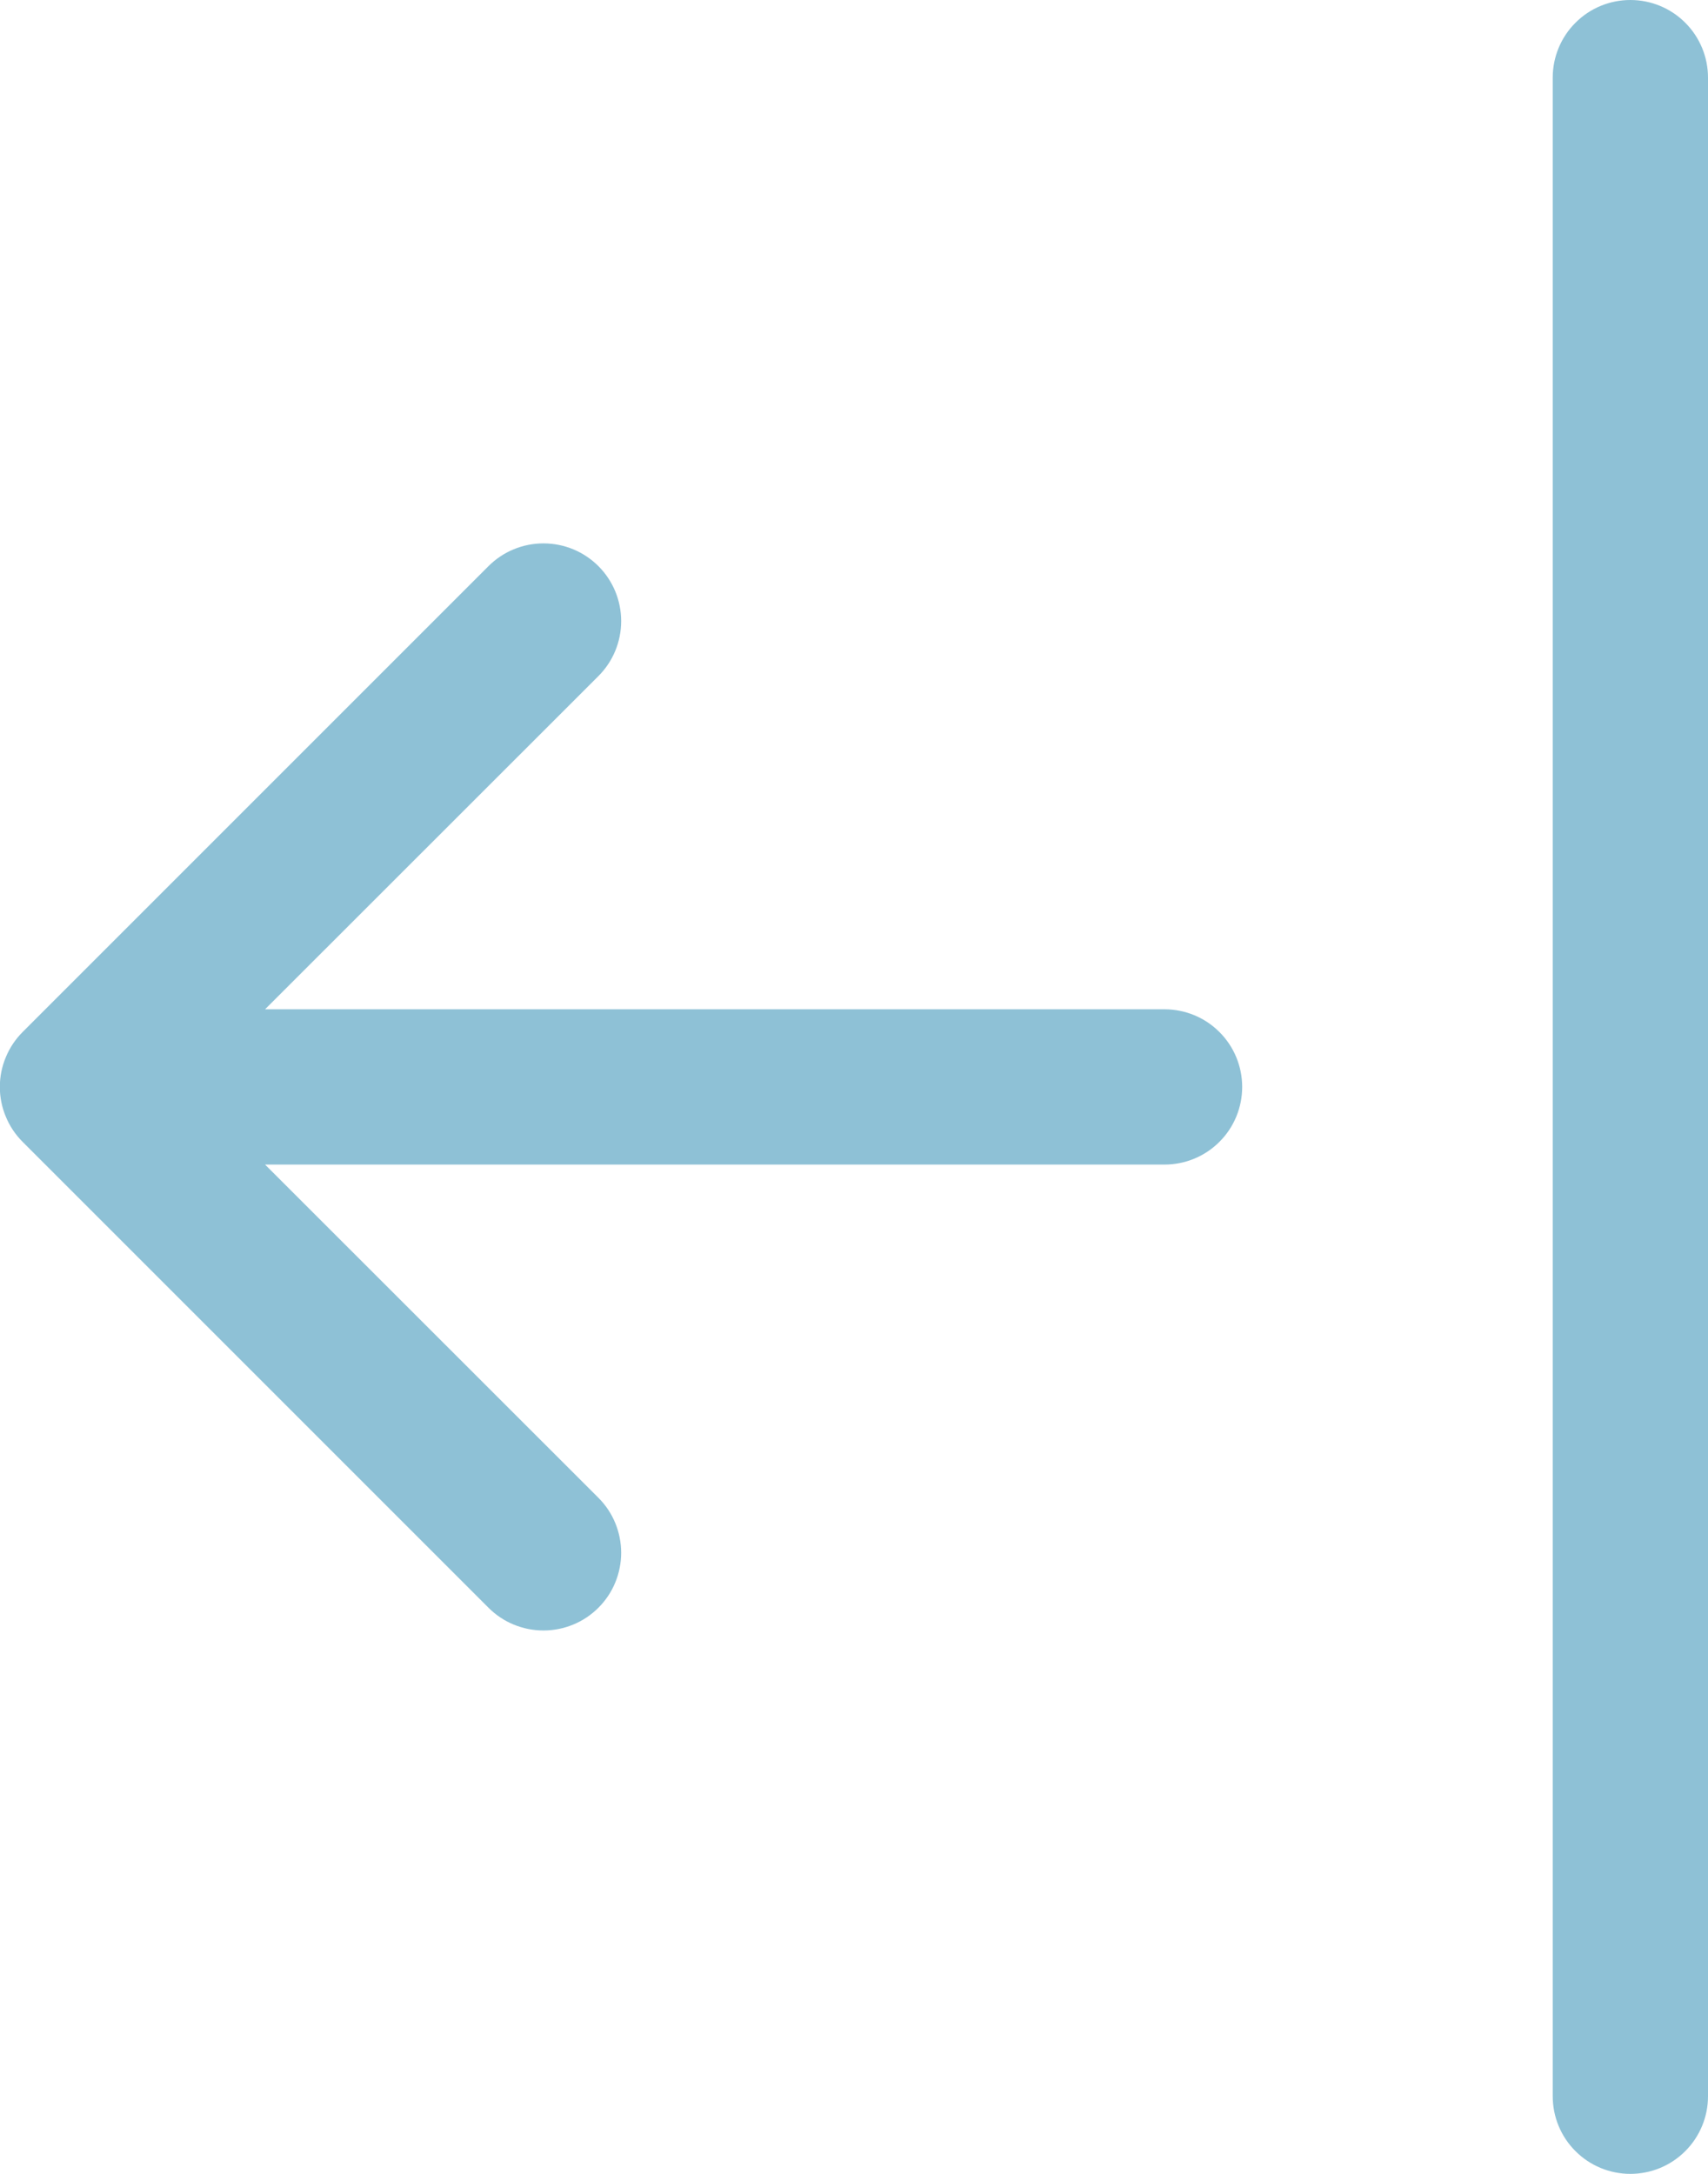 <svg width="22" height="28" viewBox="0 0 22 28" fill="none" xmlns="http://www.w3.org/2000/svg">
<path fill-rule="evenodd" clip-rule="evenodd" d="M21 28C20.735 28 20.48 27.895 20.293 27.707C20.105 27.52 20 27.265 20 27V1C20 0.735 20.105 0.48 20.293 0.293C20.48 0.105 20.735 0 21 0C21.265 0 21.52 0.105 21.707 0.293C21.895 0.48 22 0.735 22 1V27C22 27.265 21.895 27.52 21.707 27.707C21.52 27.895 21.265 28 21 28ZM16 14C16 14.265 15.895 14.52 15.707 14.707C15.52 14.895 15.265 15 15 15H3.414L7.708 19.292C7.801 19.385 7.875 19.495 7.925 19.617C7.975 19.738 8.001 19.869 8.001 20C8.001 20.131 7.975 20.262 7.925 20.383C7.875 20.505 7.801 20.615 7.708 20.708C7.615 20.801 7.505 20.875 7.383 20.925C7.262 20.975 7.131 21.001 7 21.001C6.868 21.001 6.738 20.975 6.617 20.925C6.495 20.875 6.385 20.801 6.292 20.708L0.292 14.708C0.199 14.615 0.125 14.505 0.075 14.383C0.024 14.262 -0.002 14.132 -0.002 14C-0.002 13.868 0.024 13.738 0.075 13.617C0.125 13.495 0.199 13.385 0.292 13.292L6.292 7.292C6.48 7.104 6.734 6.999 7 6.999C7.266 6.999 7.52 7.104 7.708 7.292C7.896 7.48 8.001 7.734 8.001 8C8.001 8.266 7.896 8.52 7.708 8.708L3.414 13H15C15.265 13 15.52 13.105 15.707 13.293C15.895 13.48 16 13.735 16 14Z" fill="#8EC1D6"/>
</svg>
